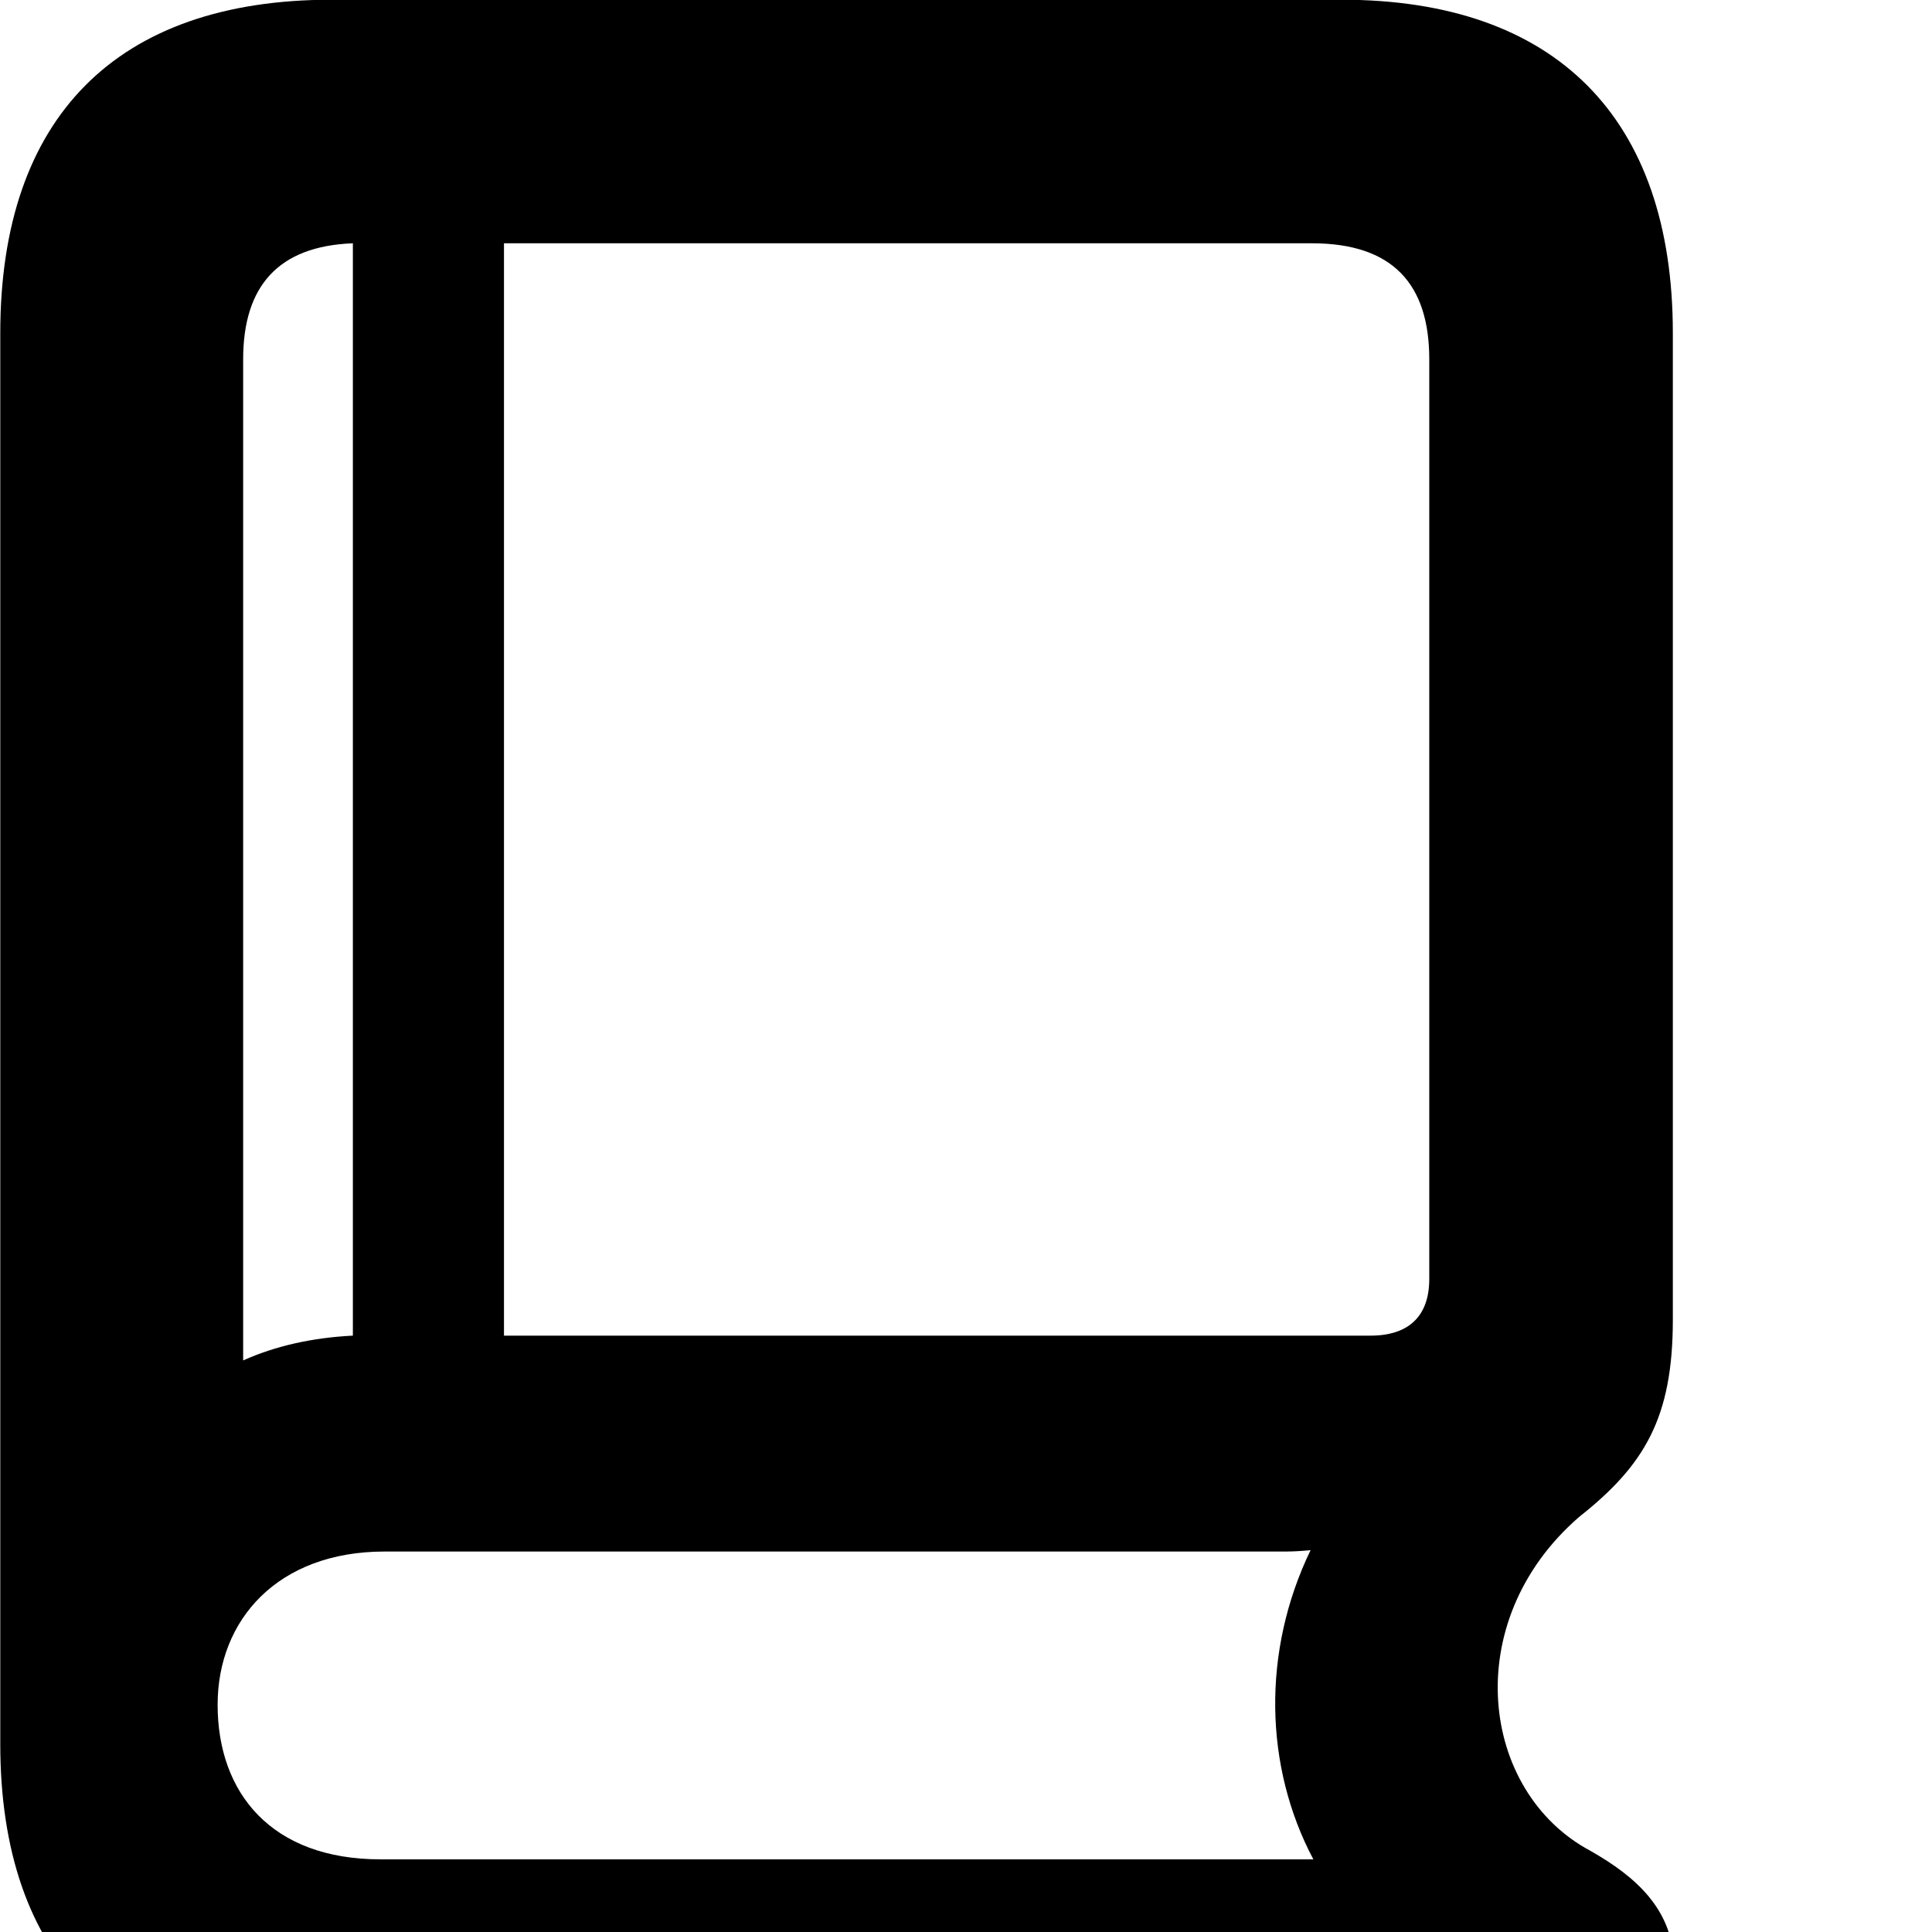 <svg xmlns="http://www.w3.org/2000/svg" viewBox="0 0 28 28" width="28" height="28">
  <path d="M4.784 30.076H22.714C23.614 30.076 24.264 29.427 24.264 28.517C24.264 27.677 23.704 27.197 23.054 26.826C21.454 25.977 21.134 23.506 22.884 21.986C23.834 21.236 24.244 20.547 24.244 19.127V4.827C24.244 1.706 22.544 -0.004 19.444 -0.004H4.804C1.694 -0.004 0.004 1.696 0.004 4.827V25.276C0.004 28.387 1.694 30.076 4.784 30.076ZM19.014 3.526C20.184 3.526 20.714 4.117 20.714 5.207V18.537C20.714 19.076 20.414 19.357 19.864 19.357H7.304V3.526ZM3.524 19.716V5.207C3.524 4.146 4.034 3.567 5.114 3.526V19.357C4.524 19.387 3.994 19.506 3.524 19.716ZM5.514 26.947C3.934 26.947 3.154 25.986 3.154 24.706C3.154 23.477 4.024 22.486 5.574 22.486H18.634C18.754 22.486 18.884 22.477 18.994 22.466C18.284 23.936 18.324 25.607 19.034 26.947Z" />
</svg>